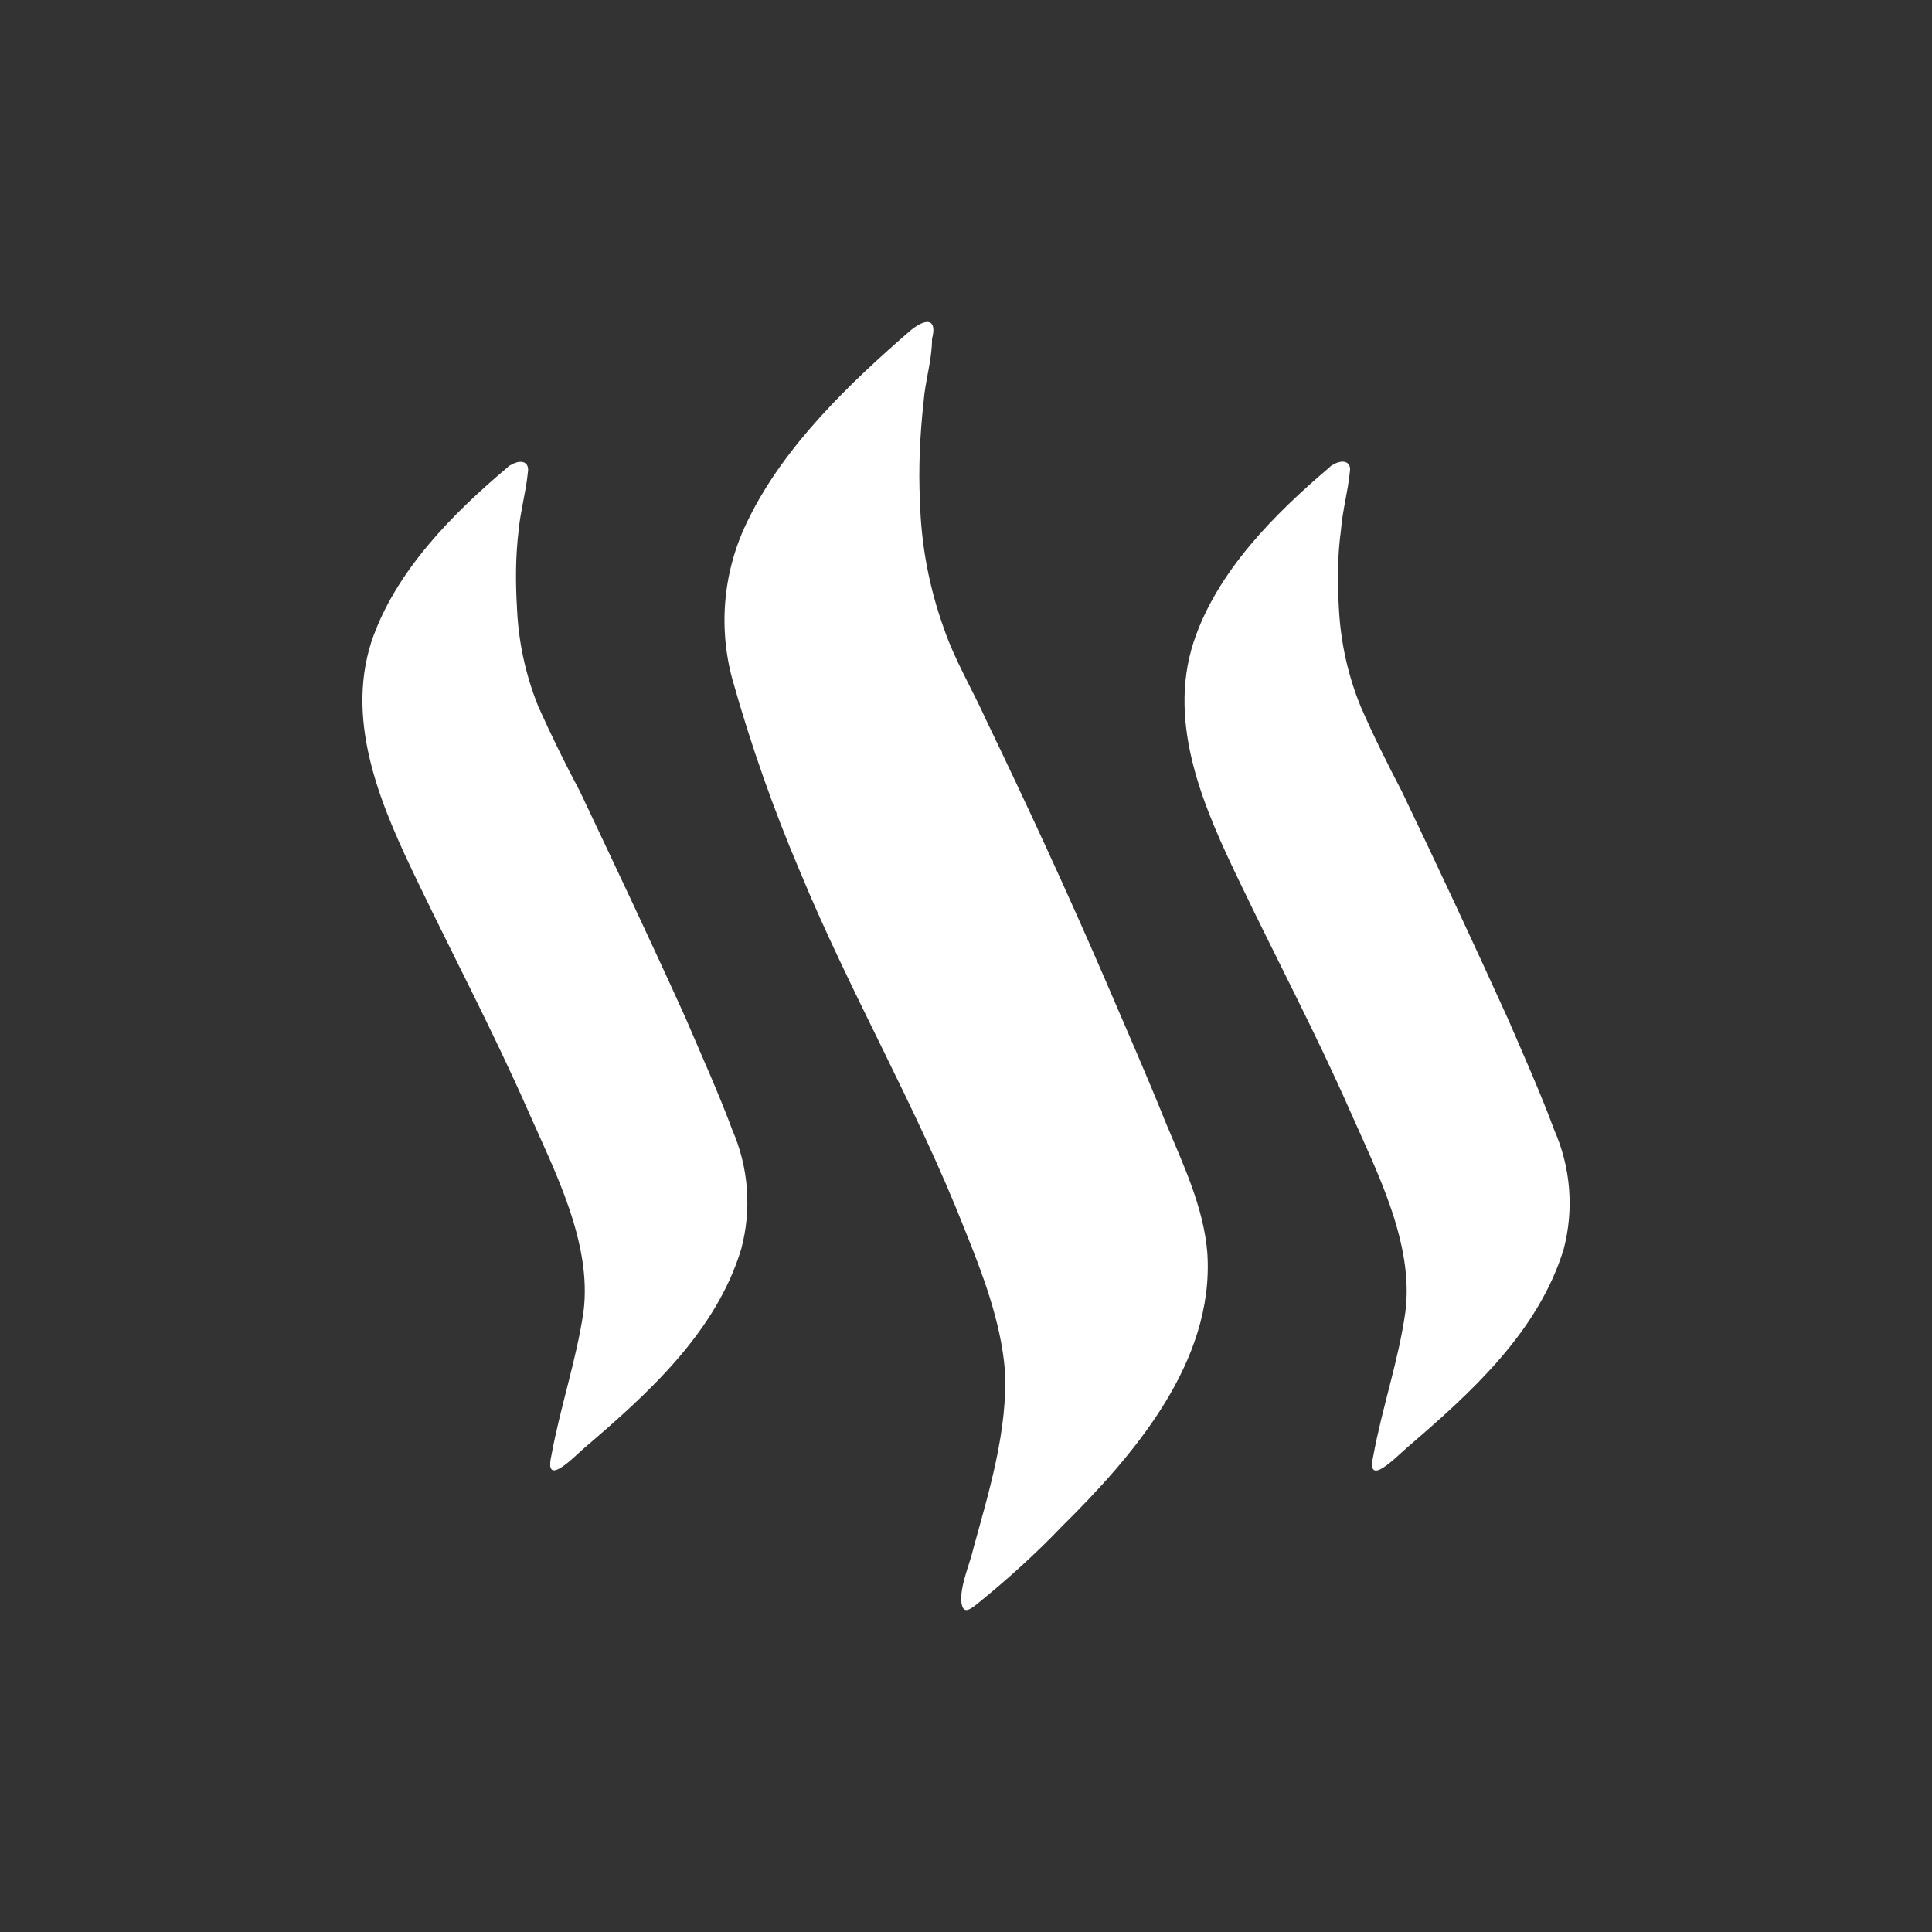 <svg width="24" height="24" viewBox="0 0 24 24" fill="none" xmlns="http://www.w3.org/2000/svg">
<rect x="0" y="0" width="24" height="24" fill="#333333" stroke="none"/>
<path d="M6.313 5.799C5.623 6.379 4.908 7.099 4.613 7.974C4.283 9.004 4.753 10.054 5.198 10.974C5.648 11.909 6.133 12.829 6.558 13.794C6.893 14.554 7.358 15.444 7.248 16.299C7.158 16.904 6.958 17.484 6.848 18.089C6.758 18.494 7.138 18.089 7.268 17.979C8.053 17.309 8.898 16.544 9.208 15.514C9.339 15.024 9.3 14.504 9.098 14.039C8.923 13.569 8.718 13.119 8.518 12.649C8.093 11.709 7.648 10.769 7.203 9.829C7.023 9.494 6.848 9.134 6.688 8.779C6.532 8.393 6.442 7.984 6.423 7.569C6.403 7.229 6.403 6.919 6.443 6.584C6.468 6.334 6.533 6.114 6.558 5.864C6.578 5.734 6.468 5.689 6.308 5.799H6.313ZM16.523 5.799C15.833 6.384 15.118 7.099 14.828 7.974C14.493 9.004 14.963 10.054 15.408 10.974C15.858 11.914 16.343 12.829 16.768 13.794C17.103 14.554 17.568 15.449 17.458 16.299C17.373 16.904 17.168 17.489 17.058 18.094C16.968 18.494 17.348 18.094 17.483 17.979C18.264 17.309 19.108 16.549 19.424 15.519C19.554 15.027 19.513 14.505 19.308 14.039C19.134 13.569 18.934 13.124 18.729 12.649C18.3 11.704 17.861 10.764 17.413 9.829C17.238 9.494 17.058 9.134 16.904 8.779C16.746 8.394 16.655 7.984 16.633 7.569C16.613 7.234 16.613 6.919 16.658 6.584C16.678 6.334 16.743 6.114 16.768 5.864C16.793 5.734 16.678 5.684 16.518 5.799H16.523Z" fill="white"/>
<path d="M11.318 4.099C10.568 4.749 9.748 5.529 9.298 6.449C8.988 7.065 8.917 7.774 9.098 8.439C9.328 9.257 9.61 10.058 9.943 10.839C10.563 12.339 11.383 13.744 11.983 15.27C12.198 15.805 12.433 16.41 12.483 17.02C12.523 17.755 12.283 18.54 12.093 19.23C12.048 19.43 11.923 19.7 11.943 19.905C11.963 20.06 12.048 19.995 12.138 19.925C12.508 19.625 12.858 19.31 13.188 18.965C14.073 18.09 15.088 16.925 14.998 15.565C14.953 15 14.698 14.465 14.483 13.95C14.243 13.35 13.983 12.764 13.733 12.179C13.258 11.079 12.763 10.009 12.243 8.929C12.073 8.554 11.858 8.194 11.728 7.814C11.543 7.304 11.442 6.767 11.428 6.224C11.408 5.824 11.428 5.399 11.473 4.994C11.493 4.724 11.578 4.479 11.578 4.209C11.643 3.964 11.513 3.944 11.318 4.099Z" fill="white"/>
</svg>
